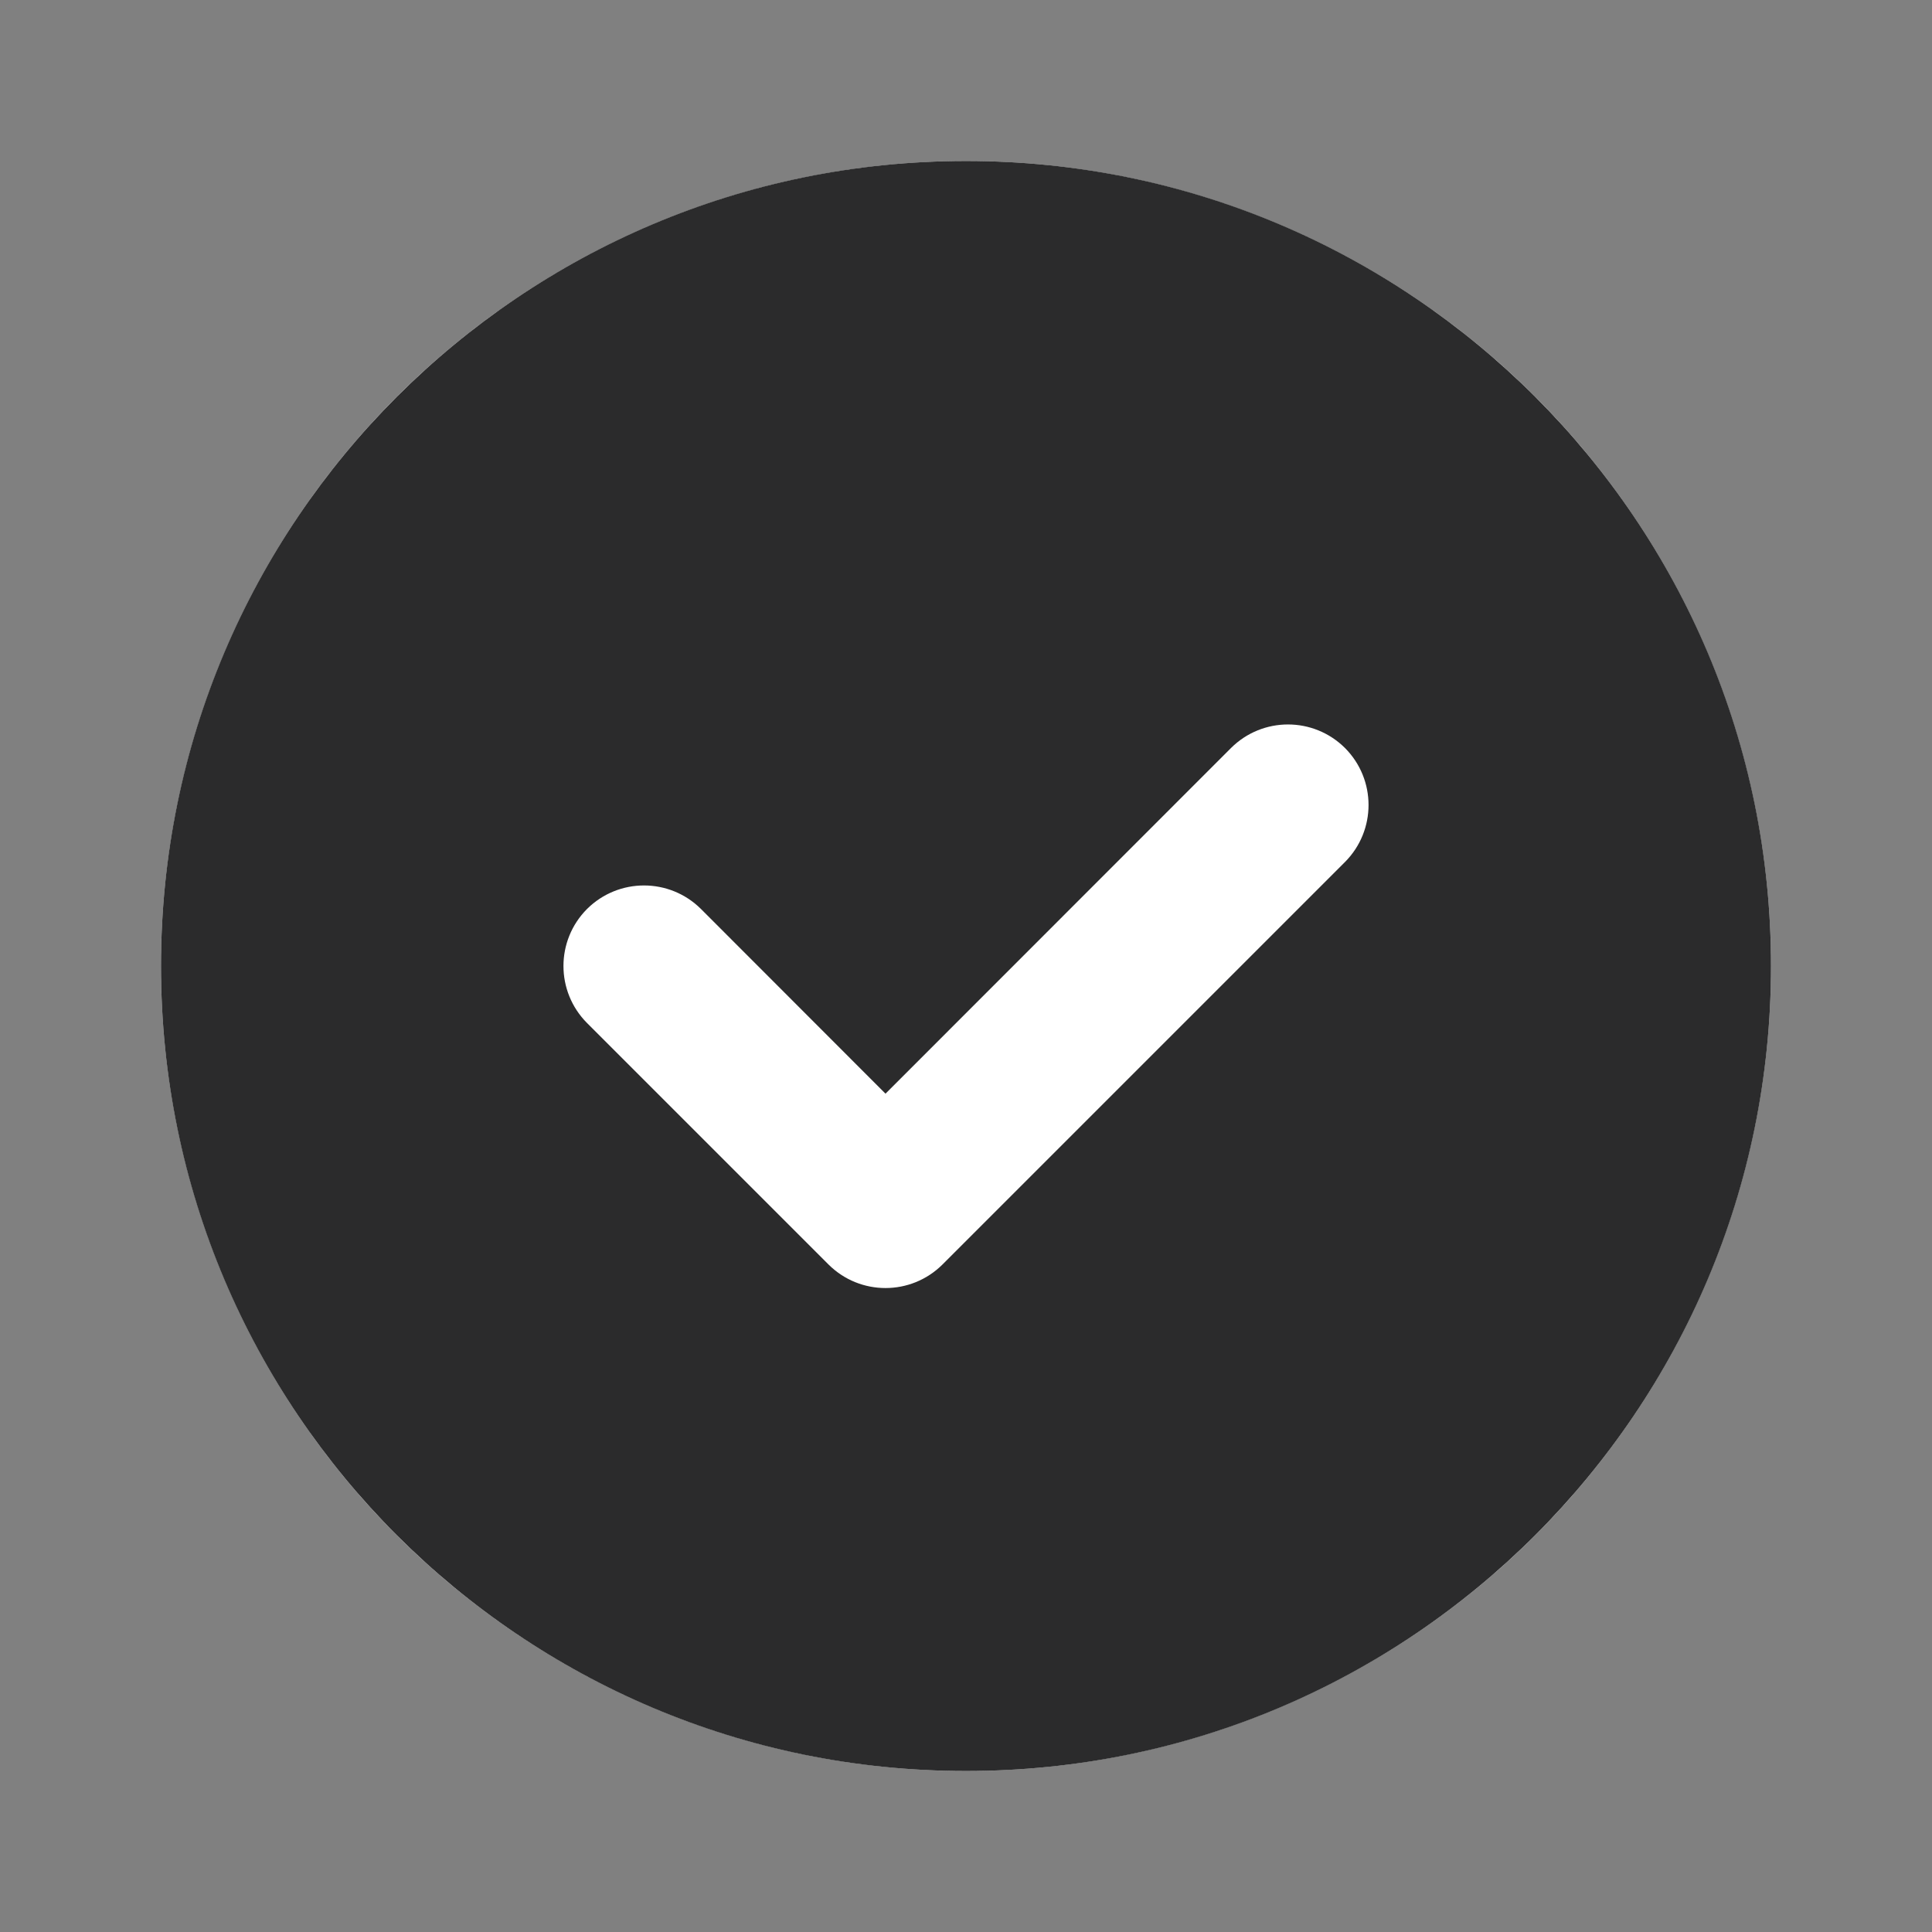 <svg width="12" height="12" viewBox="0 0 12 12" fill="none" xmlns="http://www.w3.org/2000/svg">
<rect x="0" y="0" width="12" height="12" fill="#808080" stroke="none"/>
<circle cx="6" cy="6" r="5" fill="white" stroke-width="0"/>
<path fill-rule="evenodd" clip-rule="evenodd" d="M1 6C1 3.239 3.239 1 6 1C8.761 1 11 3.239 11 6C11 8.761 8.761 11 6 11C3.239 11 1 8.761 1 6ZM8.354 5.354C8.549 5.158 8.549 4.842 8.354 4.646C8.158 4.451 7.842 4.451 7.646 4.646L5.5 6.793L4.354 5.646C4.158 5.451 3.842 5.451 3.646 5.646C3.451 5.842 3.451 6.158 3.646 6.354L5.146 7.854C5.342 8.049 5.658 8.049 5.854 7.854L8.354 5.354Z" fill="#2B2B2C"/>
</svg>
